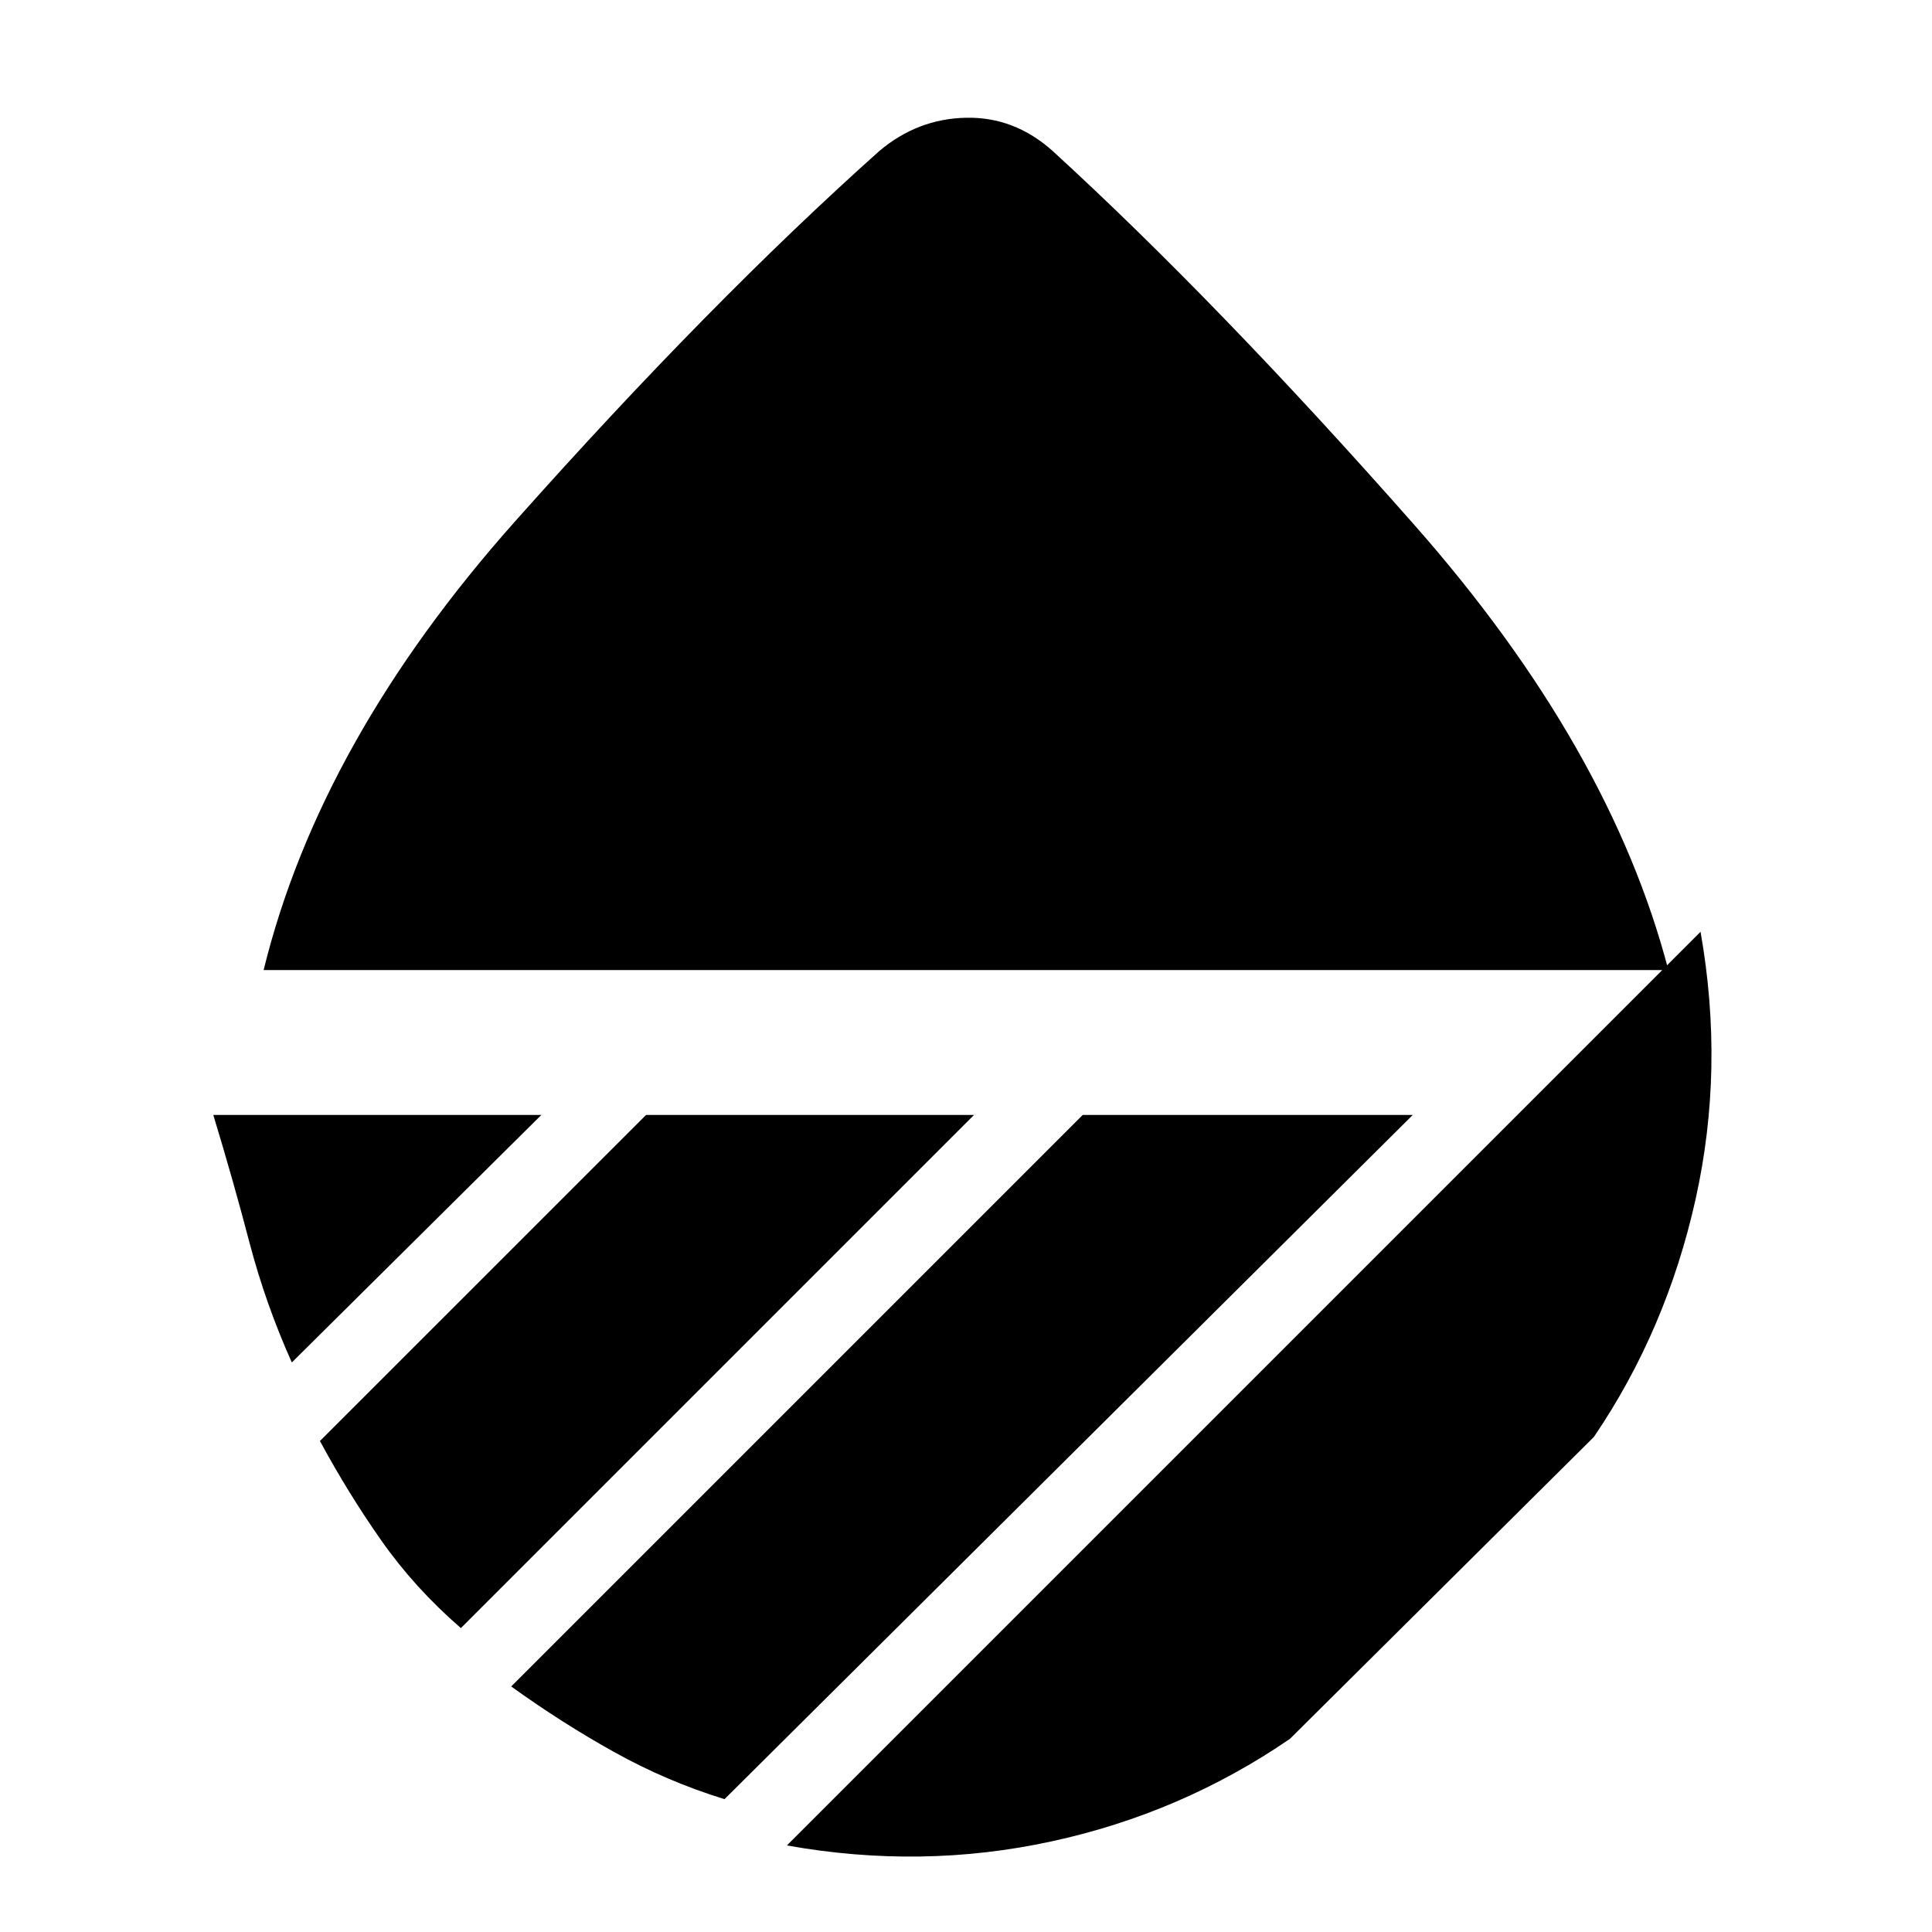 <svg xmlns="http://www.w3.org/2000/svg" height="20" width="20"><path d="M2.729 10.042q.583-2.375 2.604-4.646t3.771-3.834q.396-.333.896-.343.5-.011.896.343 1.708 1.563 3.739 3.865 2.032 2.302 2.636 4.615Zm14.875-.396q.25 1.416-.052 2.771-.302 1.354-1.052 2.458L13.354 18q-1.125.771-2.469 1.062-1.343.292-2.739.042Zm-6.396 1.896h3.417L7.5 18.625q-.604-.187-1.146-.49-.542-.302-1.062-.677Zm-4.52 0h3.395l-5.312 5.312q-.479-.416-.823-.906-.344-.49-.636-1.031Zm-4.48 0h3.396l-2.583 2.562q-.271-.604-.438-1.239-.166-.636-.375-1.323Z"/></svg>